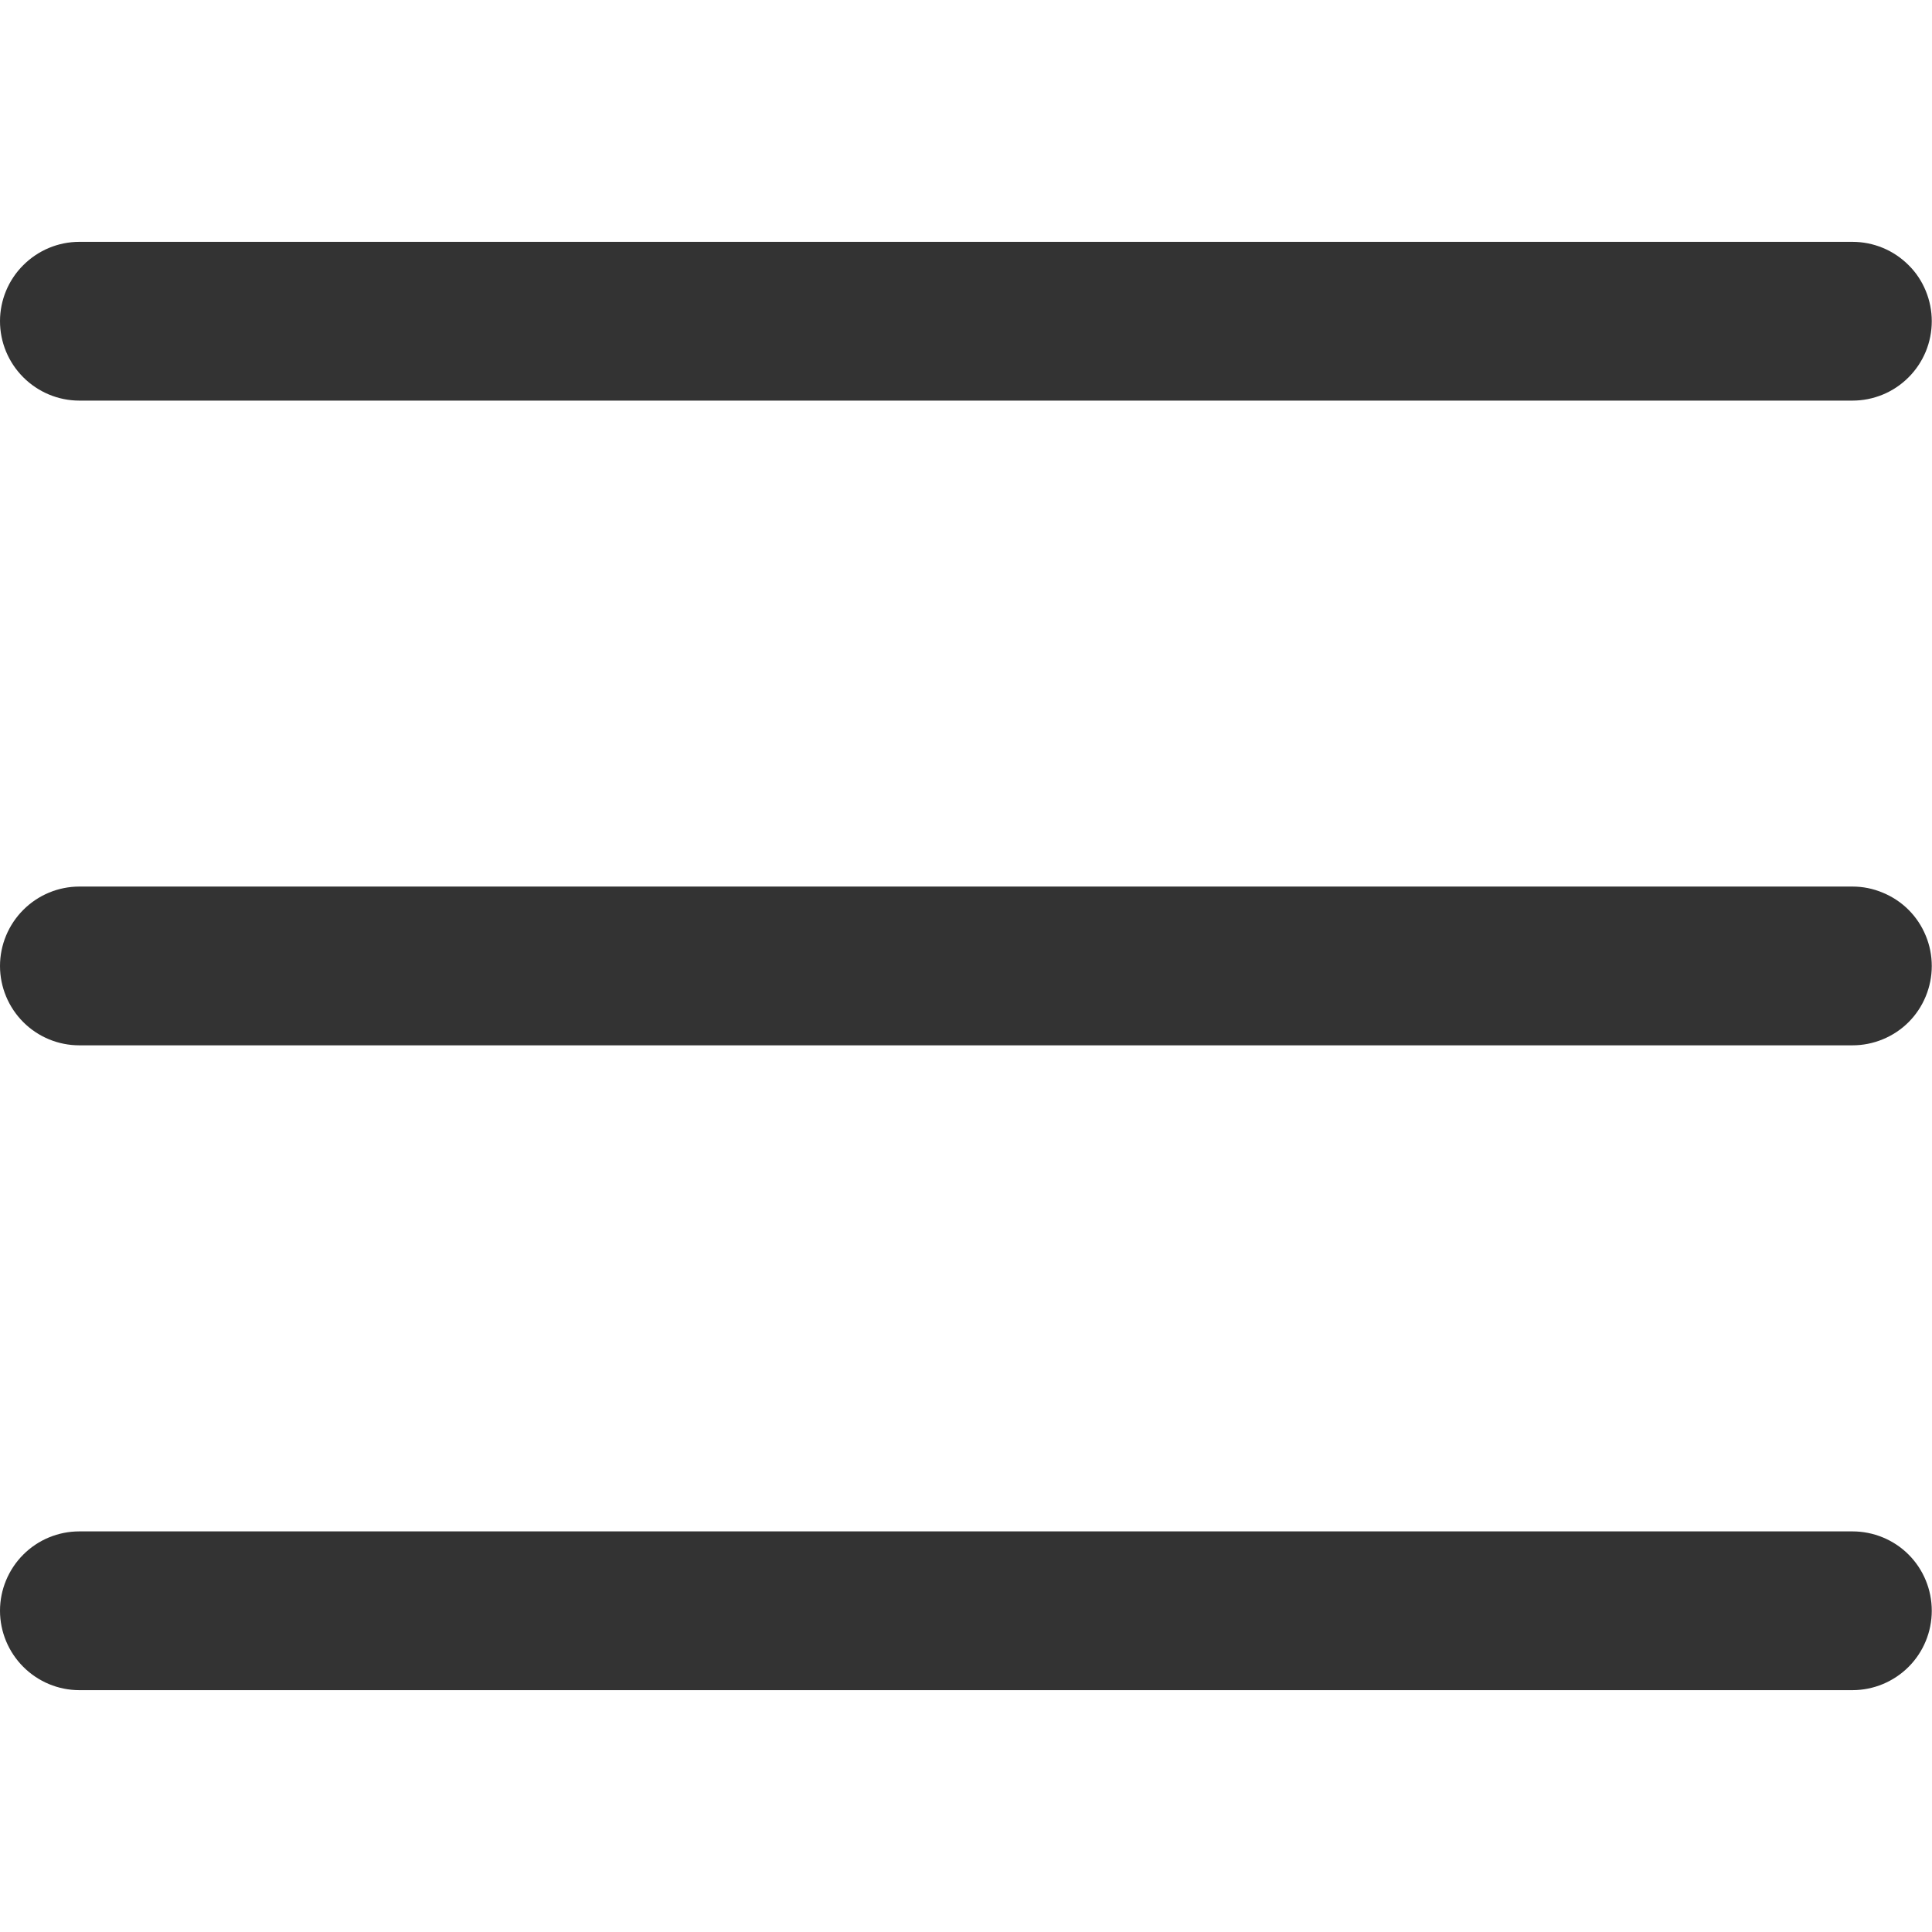 <svg width="17" height="17" viewBox="0 0 17 17" fill="none" xmlns="http://www.w3.org/2000/svg">
<path d="M16.3 2.128H0.698C0.513 2.128 0.336 2.202 0.205 2.333C0.074 2.463 1.66302e-08 2.641 1.66302e-08 2.826C1.66302e-08 3.012 0.074 3.189 0.205 3.32C0.336 3.451 0.513 3.525 0.698 3.525H16.3C16.392 3.525 16.482 3.507 16.567 3.472C16.652 3.437 16.729 3.385 16.794 3.32C16.859 3.255 16.91 3.178 16.945 3.094C16.98 3.009 16.998 2.918 16.998 2.826C16.998 2.735 16.98 2.644 16.945 2.559C16.91 2.474 16.859 2.397 16.794 2.333C16.729 2.268 16.652 2.216 16.567 2.181C16.482 2.146 16.392 2.128 16.3 2.128ZM16.3 7.801H0.698C0.513 7.801 0.336 7.875 0.205 8.006C0.074 8.137 0 8.315 0 8.5C0 8.685 0.074 8.863 0.205 8.994C0.336 9.125 0.513 9.198 0.698 9.198H16.3C16.392 9.198 16.482 9.18 16.567 9.145C16.652 9.11 16.729 9.059 16.794 8.994C16.859 8.929 16.91 8.852 16.945 8.767C16.98 8.682 16.998 8.592 16.998 8.5C16.998 8.408 16.98 8.317 16.945 8.233C16.91 8.148 16.859 8.071 16.794 8.006C16.729 7.941 16.652 7.89 16.567 7.855C16.482 7.819 16.392 7.801 16.3 7.801ZM16.3 13.475H0.698C0.513 13.475 0.336 13.548 0.205 13.679C0.074 13.81 6.2226e-09 13.988 6.22259e-09 14.173C6.22259e-09 14.358 0.074 14.536 0.205 14.667C0.336 14.798 0.513 14.872 0.698 14.872H16.3C16.485 14.872 16.663 14.798 16.794 14.667C16.925 14.536 16.998 14.358 16.998 14.173C16.998 13.988 16.925 13.81 16.794 13.679C16.663 13.548 16.485 13.475 16.3 13.475Z" fill="#333333"/>
</svg>
